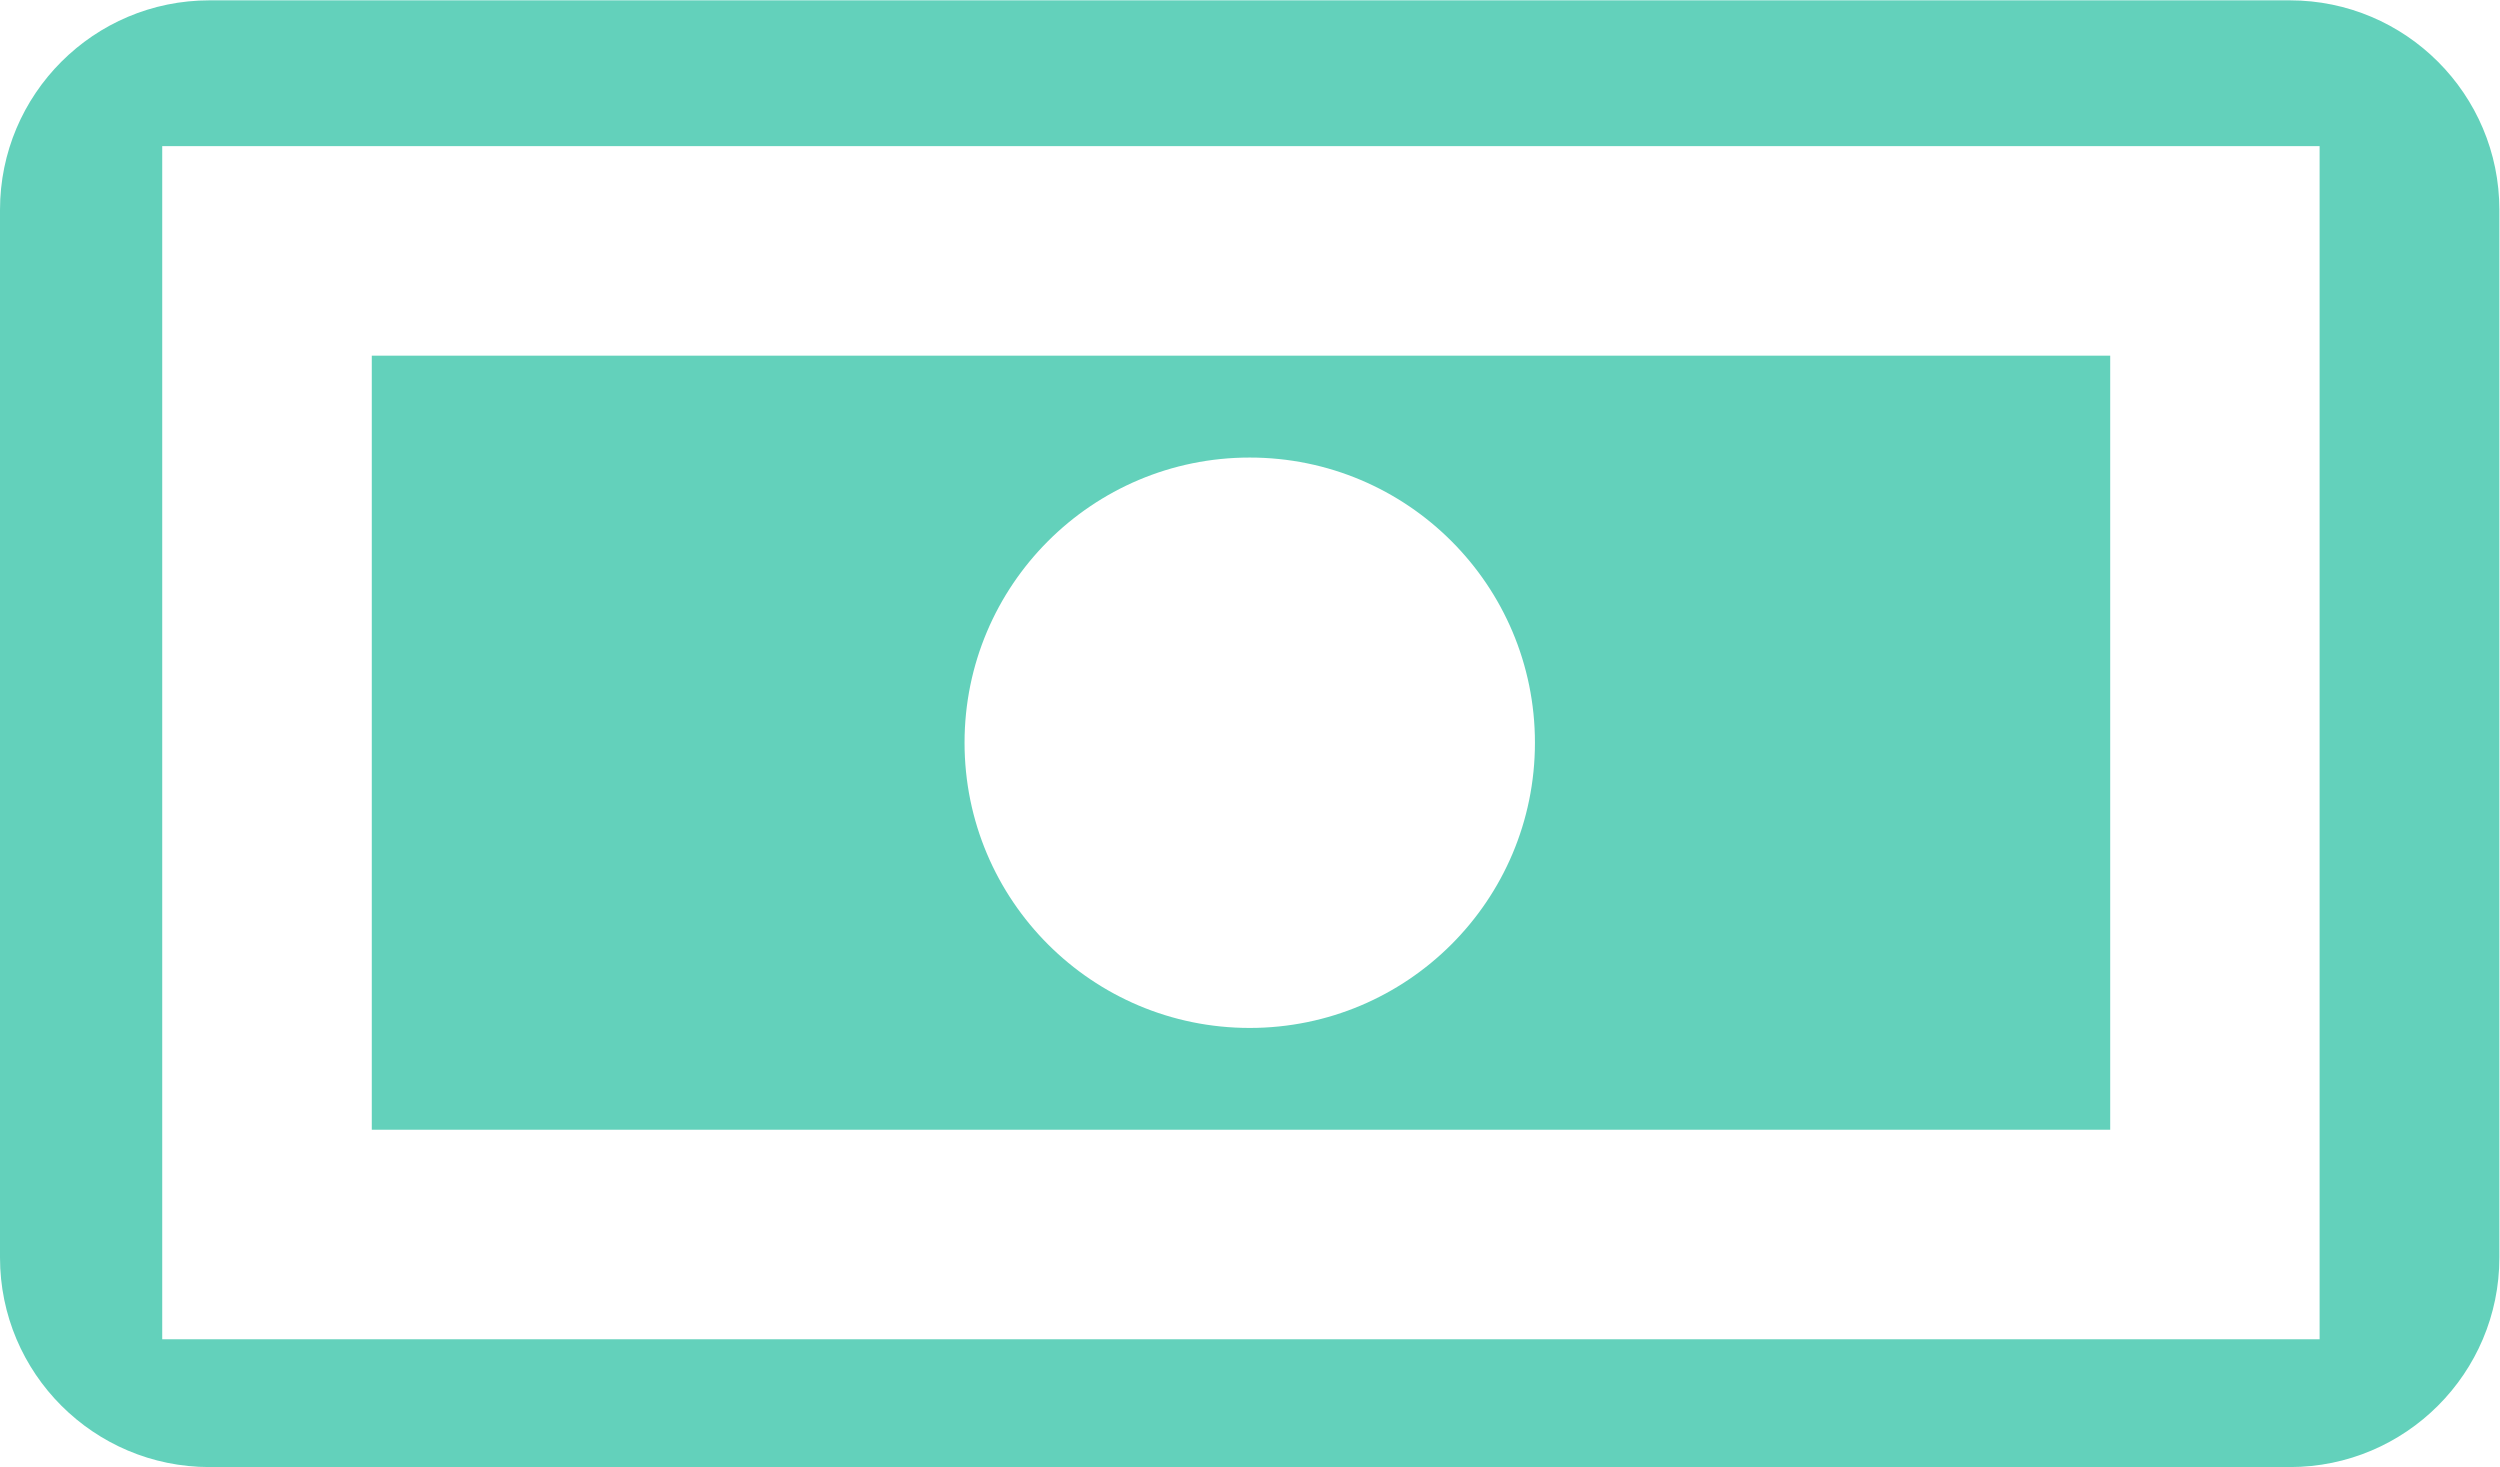 <?xml version="1.0" encoding="UTF-8" standalone="no"?>
<svg
   xmlns:dc="http://purl.org/dc/elements/1.1/"
   xmlns:cc="http://creativecommons.org/ns#"
   xmlns:rdf="http://www.w3.org/1999/02/22-rdf-syntax-ns#"
   xmlns:svg="http://www.w3.org/2000/svg"
   xmlns="http://www.w3.org/2000/svg"
   viewBox="0 0 62.1 36.442"
   height="36.442"
   width="62.1"
   xml:space="preserve"
   id="svg2"
   version="1.1"><defs
     id="defs6"><clipPath
       id="clipPath18"
       clipPathUnits="userSpaceOnUse"><path
         id="path16"
         d="M 0,27.332 H 46.575 V 0 H 0 Z" /></clipPath></defs><g
     transform="matrix(1.333,0,0,-1.333,0,36.442)"
     id="g10"><g
       id="g12"><g
         clip-path="url(#clipPath18)"
         id="g14"><path
           id="path20"
           style="fill:#63d1bb;fill-opacity:1;fill-rule:nonzero;stroke:none"
           d="M 3.023,24.615 H 43.225 V 2.382 H 3.023 Z M 42.67,27.332 H 3.904 C 1.748,27.332 0,25.583 0,23.427 V 3.905 C 0,1.749 1.748,0 3.904,0 H 42.67 c 2.156,0 3.905,1.749 3.905,3.905 v 19.522 c 0,2.156 -1.749,3.905 -3.905,3.905" /><g
           transform="translate(23.288,18.812)"
           id="g22"><path
             id="path24"
             style="fill:#63d1bb;fill-opacity:1;fill-rule:nonzero;stroke:none"
             d="m 0,0 c 2.936,0 5.315,-2.38 5.315,-5.314 0,-2.936 -2.379,-5.315 -5.315,-5.315 -2.936,0 -5.314,2.379 -5.314,5.315 C -5.314,-2.38 -2.936,0 0,0 M -16.36,-12.526 H 16.035 V 1.898 H -16.36 Z" /></g></g></g></g></svg>
